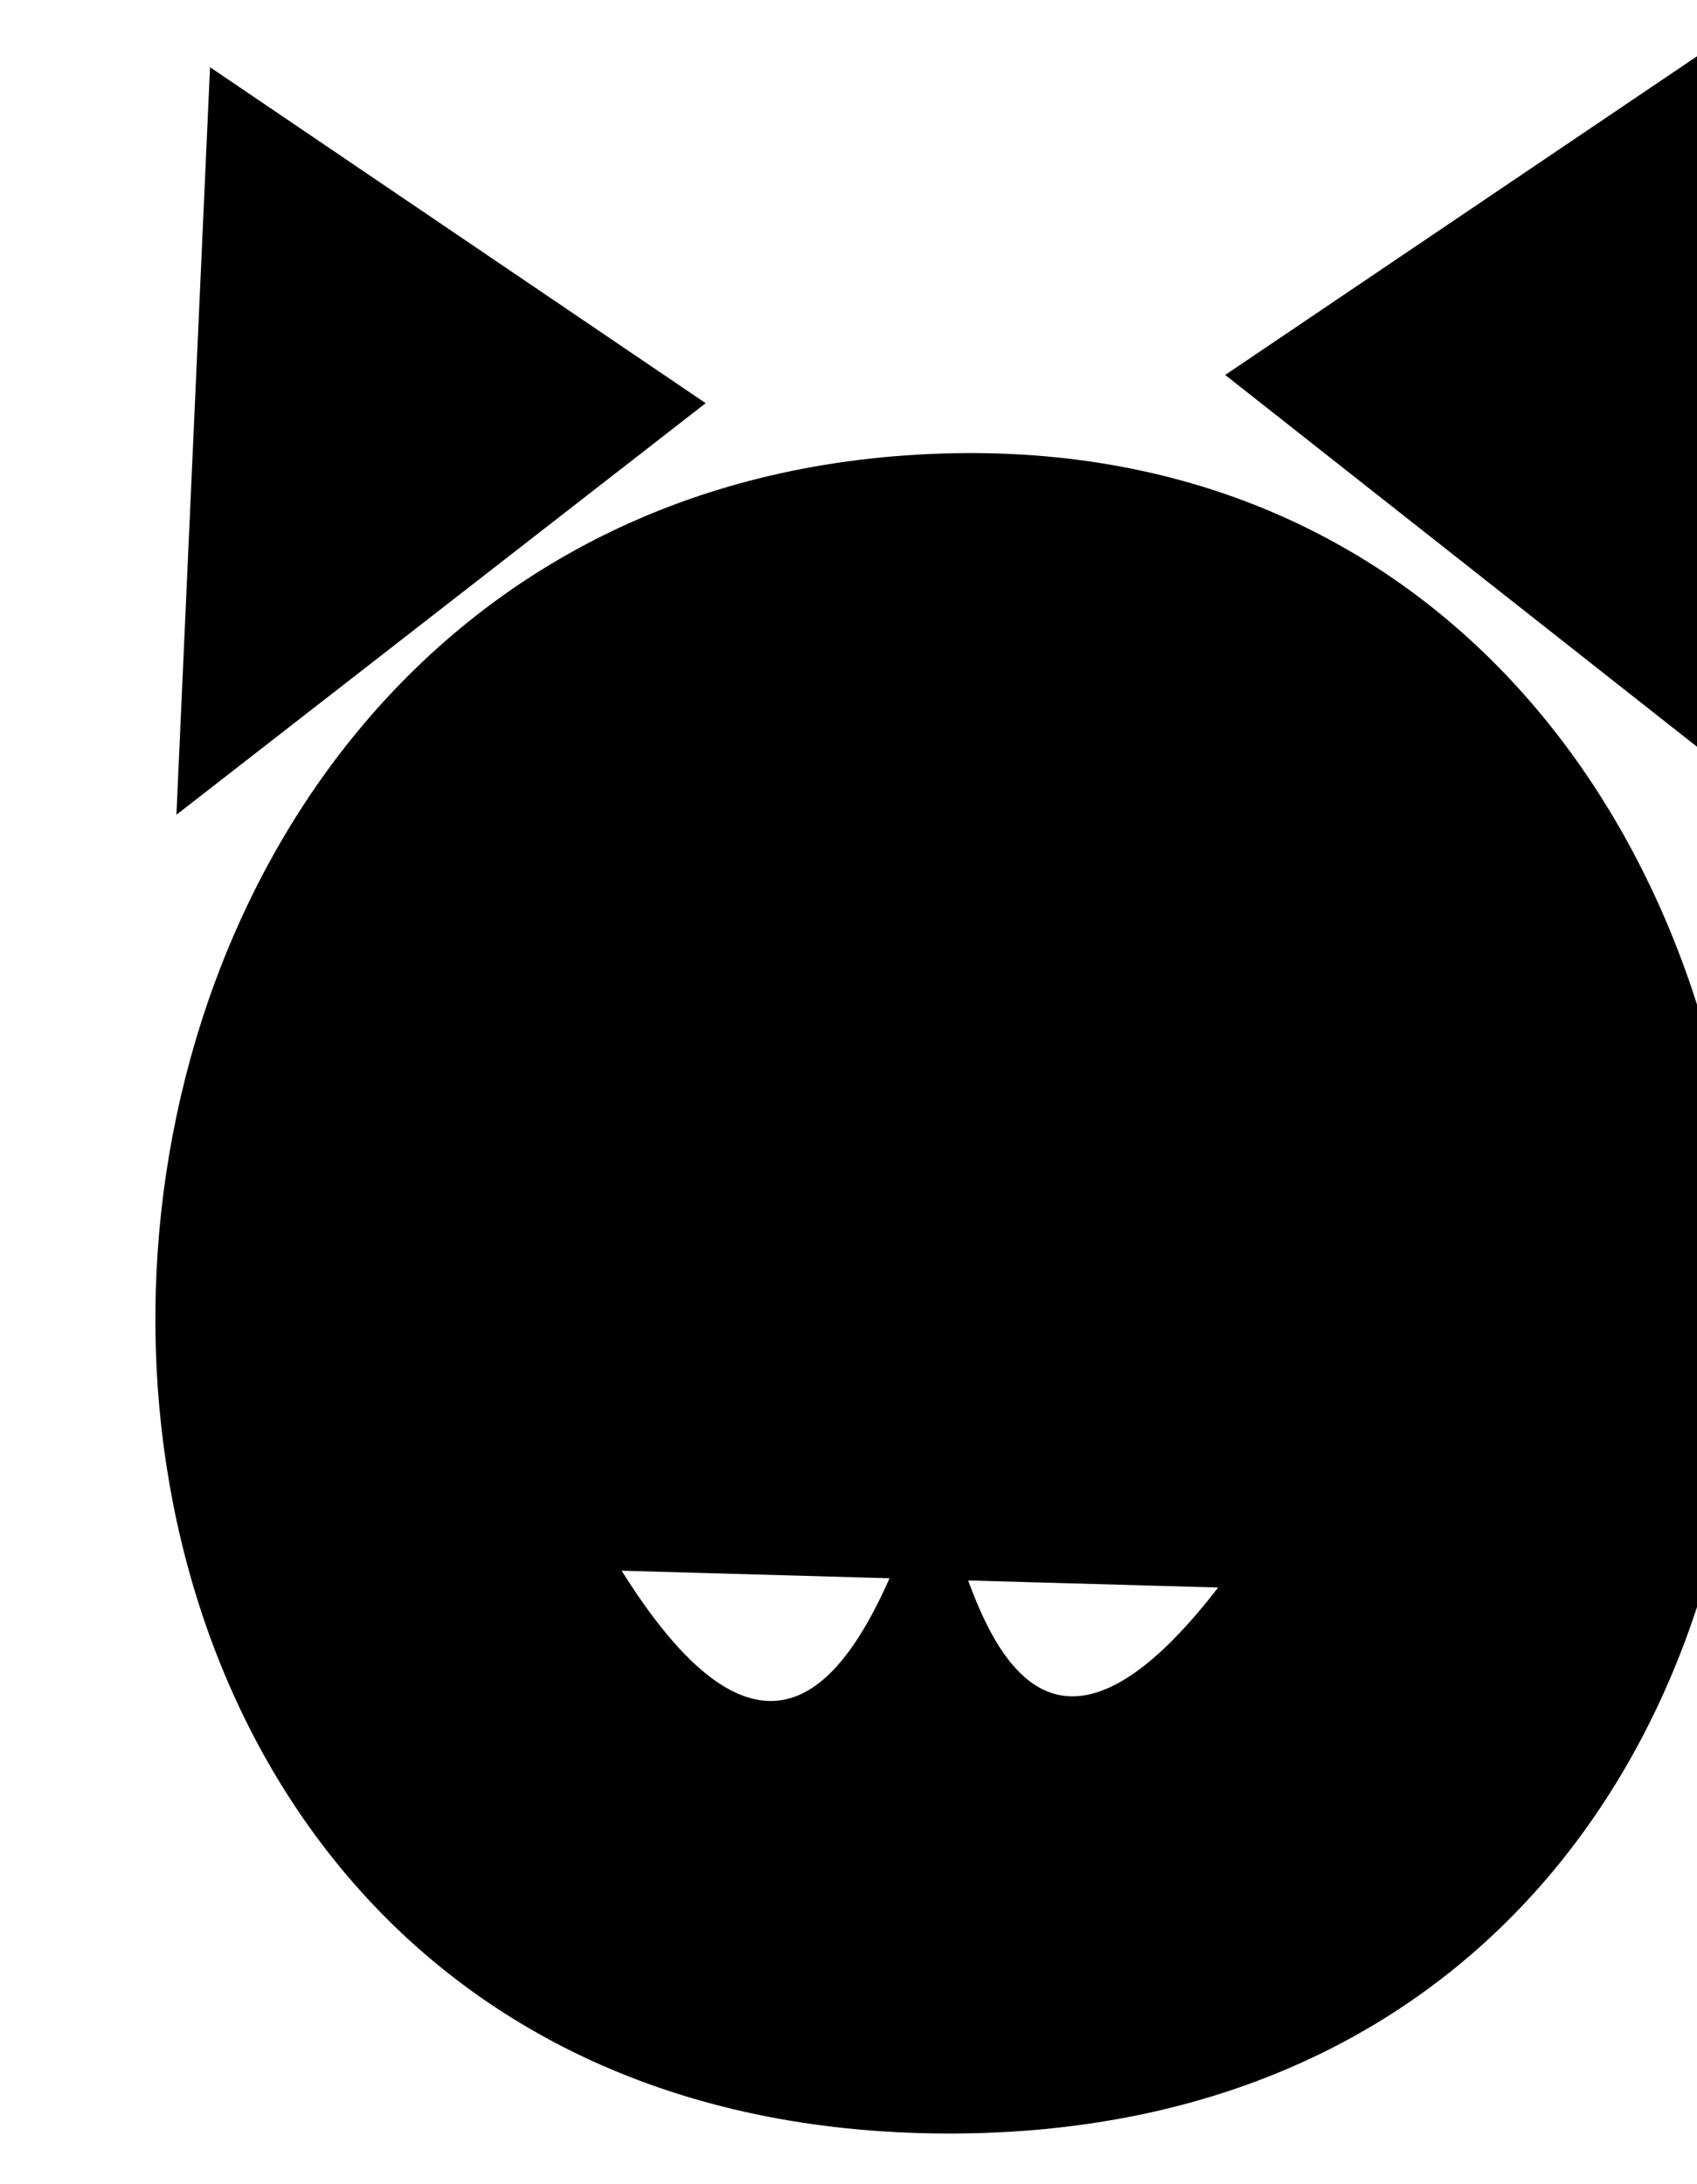 <?xml version="1.0" encoding="UTF-8" standalone="no"?>
<!DOCTYPE svg PUBLIC "-//W3C//DTD SVG 1.0//EN" "http://www.w3.org/TR/2001/PR-SVG-20010719/DTD/svg10.dtd">
<svg width="100%" height="100%" viewBox="15 5 10.1 13">
  <defs>
    <style type="text/css">
      path {
        stroke: black;
        stroke-width: 0.2;
        fill: none;
      }
    </style>
  </defs>
  <path d="M 22.292,7.232 L 25.3,5.2 25.55,9.8
           M 16.85,8.8 L 16.9,6.8 18.192,7.631
           M 16.05,9.85 L 16.25,5.4 19.2,7.4
           M 23.25,7.7 L 24.6,6.9 24.617,8.881
           M 19.6,12.8 L 21.2,12.8 20.55,13.85 z
           M 20.6 7.7 C 26.7,7.5 27.2,17.65 20.7,17.7 C 14.2,17.75 14.5,7.9 20.6,7.7
           M 18.7 14.35 C 19.95,16.35 20.4,13.85 20.55,13.85 C 20.7,13.85 20.9,16.2 22.25,14.45"/>
</svg>
